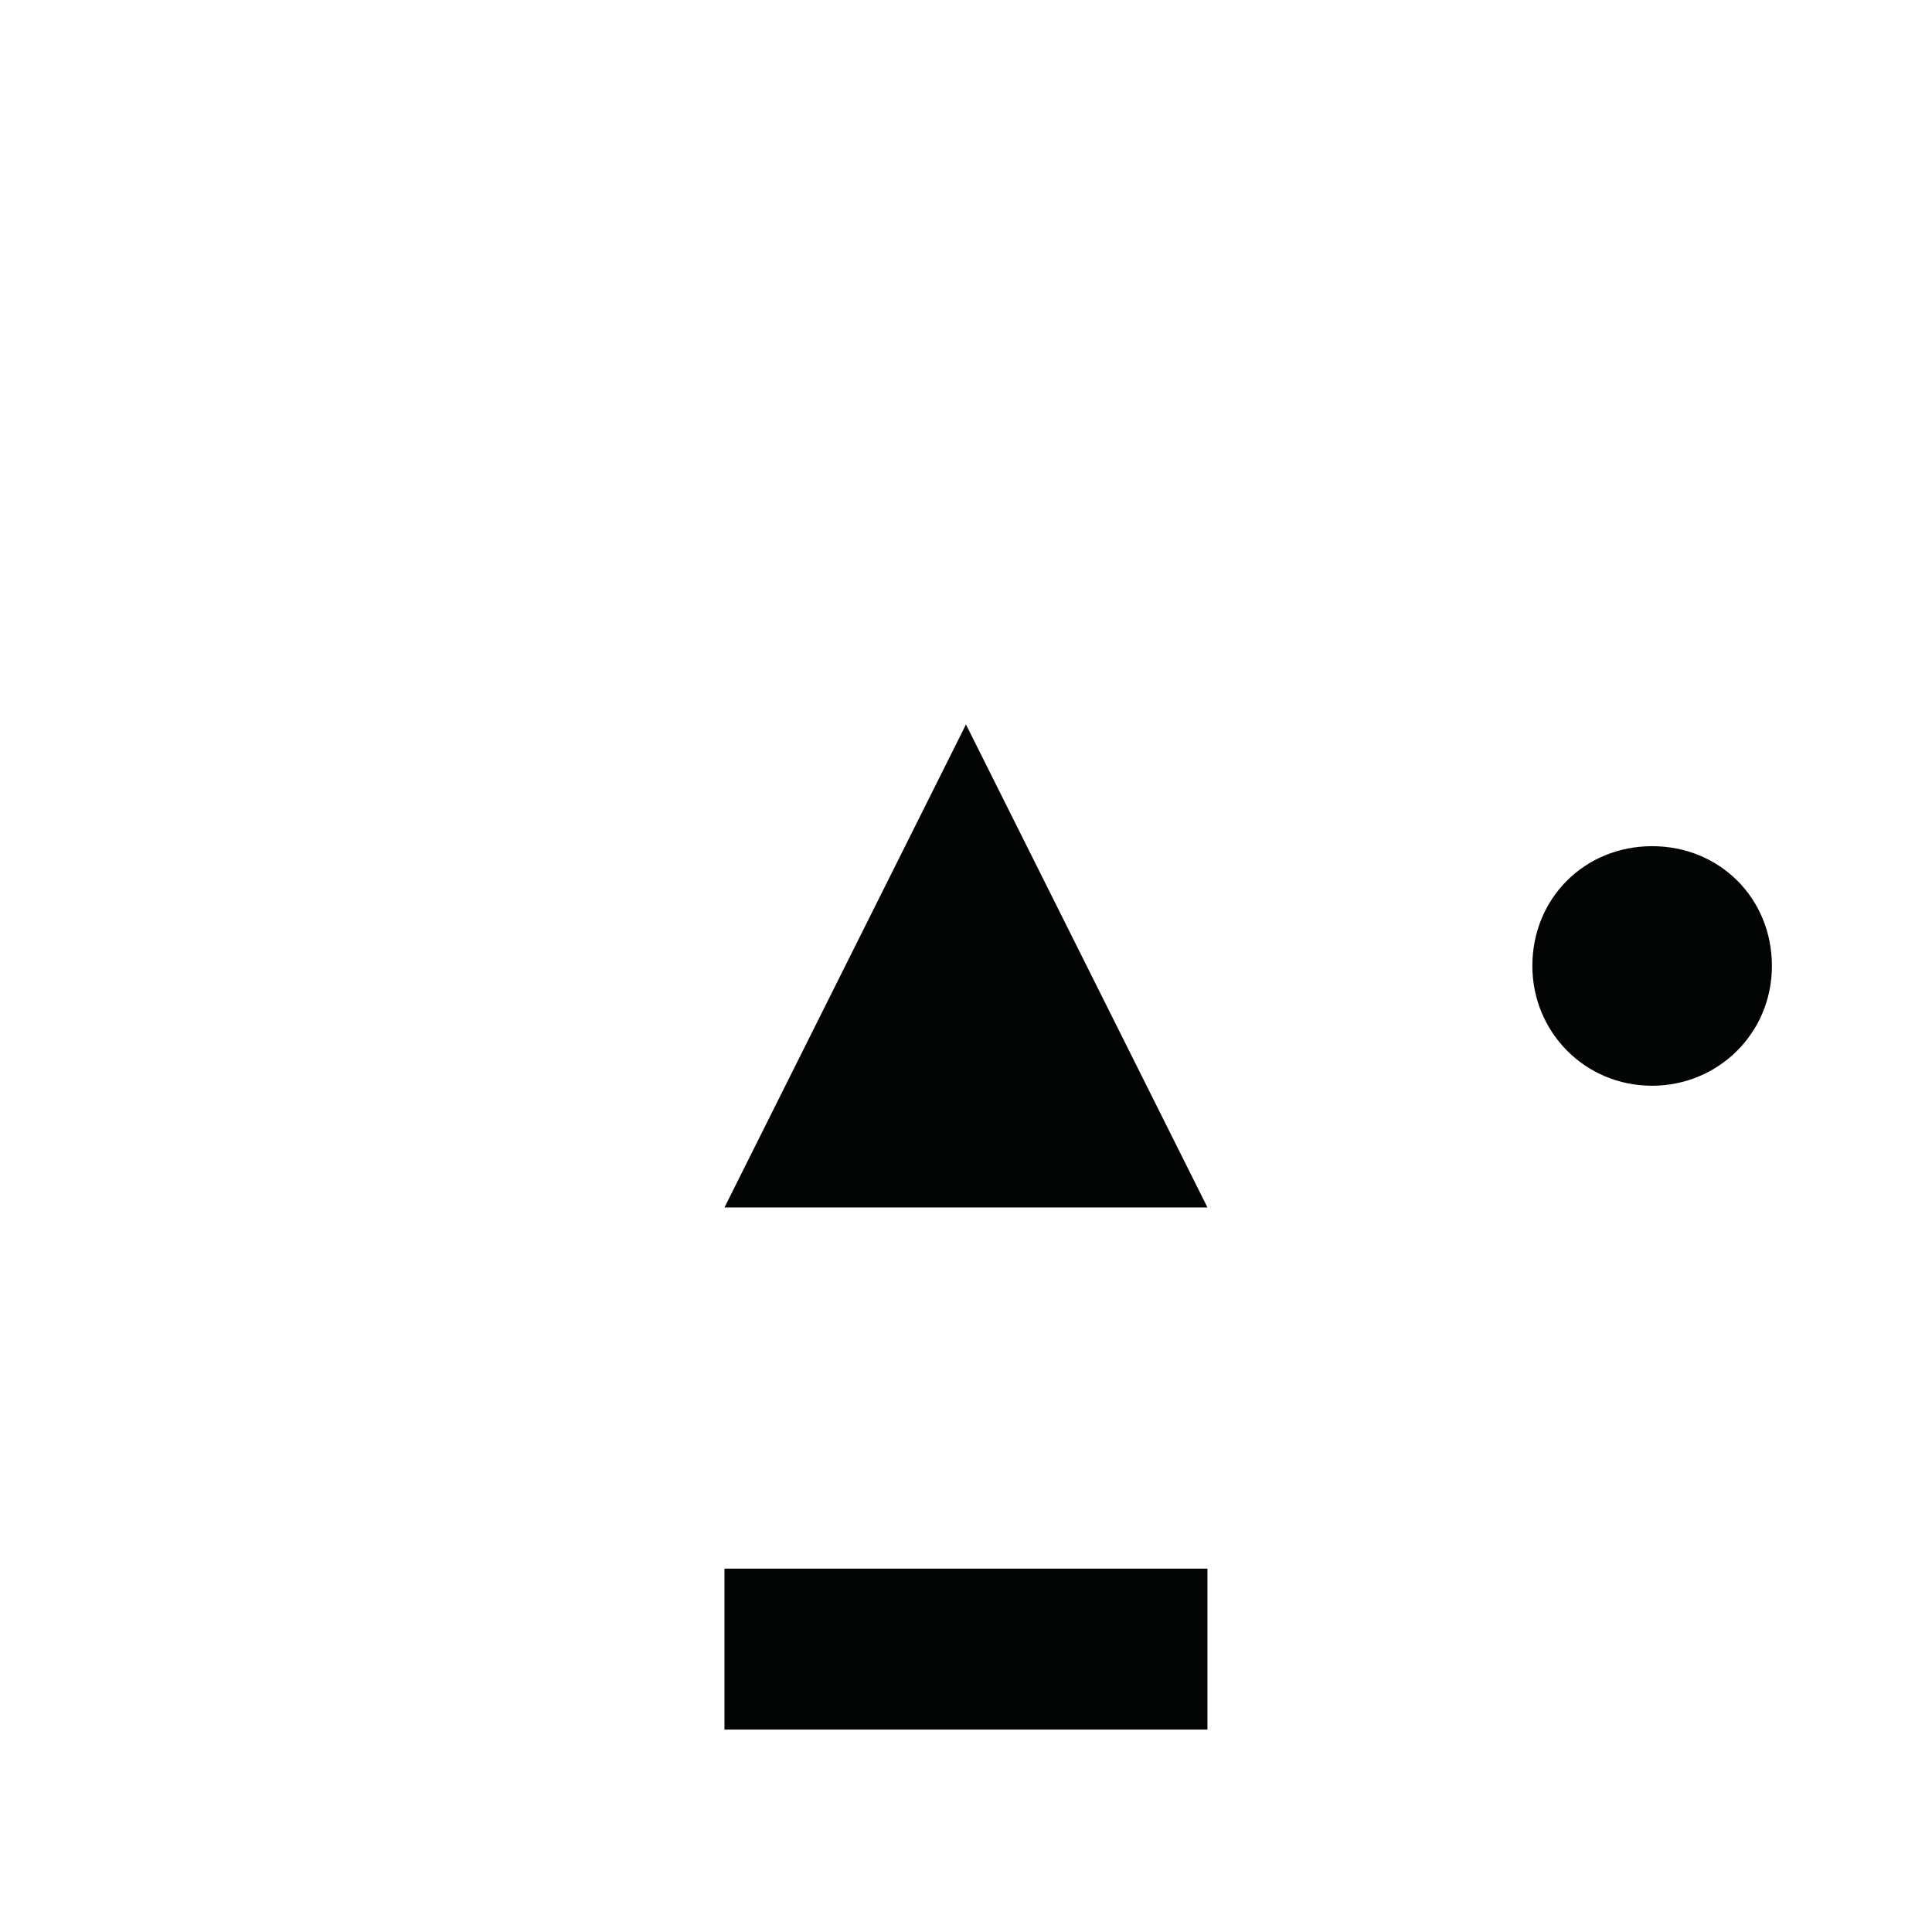 <?xml version="1.0" encoding="UTF-8" standalone="no"?>
<!-- Created with Inkscape (http://www.inkscape.org/) -->

<svg
   width="25.401mm"
   height="25.4mm"
   viewBox="0 0 25.401 25.4"
   version="1.1"
   id="svg33352"
   inkscape:version="1.2.1 (9c6d41e4, 2022-07-14)"
   sodipodi:docname="xsbx.svg"
   xmlns:inkscape="http://www.inkscape.org/namespaces/inkscape"
   xmlns:sodipodi="http://sodipodi.sourceforge.net/DTD/sodipodi-0.dtd"
   xmlns="http://www.w3.org/2000/svg"
   xmlns:svg="http://www.w3.org/2000/svg">
  <sodipodi:namedview
     id="namedview33354"
     pagecolor="#ffffff"
     bordercolor="#000000"
     borderopacity="0.25"
     inkscape:showpageshadow="2"
     inkscape:pageopacity="0.0"
     inkscape:pagecheckerboard="0"
     inkscape:deskcolor="#d1d1d1"
     inkscape:document-units="mm"
     showgrid="false"
     inkscape:zoom="0.2102413"
     inkscape:cx="49.942613"
     inkscape:cy="47.564393"
     inkscape:window-width="1309"
     inkscape:window-height="456"
     inkscape:window-x="0"
     inkscape:window-y="25"
     inkscape:window-maximized="0"
     inkscape:current-layer="layer1" />
  <defs
     id="defs33349" />
  <g
     inkscape:label="Layer 1"
     inkscape:groupmode="layer"
     id="layer1"
     transform="translate(-92.382,-135.8)">
    <g
       fill="#999999"
       stroke="none"
       id="g2280-3"
       transform="matrix(25.4,0,0,-25.4,22.532,167.55)"
       style="fill:#030504;fill-opacity:1">
      <g
         transform="translate(3.25,0.75)"
         id="g2278-9"
         style="fill:#030504;fill-opacity:1">
        <path
           class="fill"
           d="m 0,0.125 c 0,0 -0.125,-0.25 -0.125,-0.25 0,0 0.25,0 0.25,0 0,0 -0.125,0.25 -0.125,0.25"
           id="path2276-4"
           style="fill:#030504;fill-opacity:1" />
      </g>
    </g>
    <g
       fill="#999999"
       stroke="none"
       id="g2334-5-10-6-6-8"
       transform="matrix(25.4,0,0,-25.4,-54.197,167.55)"
       style="fill:#030504;fill-opacity:1">
      <g
         transform="rotate(90,2.938,3.688)"
         id="g2332-6-3-4-6-8"
         style="fill:#030504;fill-opacity:1">
        <path
           class="fill"
           d="M 0,0.062 C 0.035,0.062 0.062,0.035 0.062,0 0.062,-0.035 0.035,-0.062 0,-0.062 c -0.035,0 -0.062,0.028 -0.062,0.062 0,0.035 0.028,0.062 0.062,0.062"
           id="path2330-1-0-33-40-8"
           style="fill:#030504;fill-opacity:1" />
      </g>
    </g>
    <g
       fill="#999999"
       stroke="none"
       id="g3286-7-7-6-8"
       transform="matrix(25.4,0,0,-28.222,22.532,168.079)"
       inkscape:transform-center-x="-1.982225"
       inkscape:transform-center-y="-3.2362933"
       style="fill:#030504;fill-opacity:1">
      <g
         transform="translate(3.25,0.375)"
         id="g3284-0-8-2-5"
         style="fill:#030504;fill-opacity:1">
        <path
           class="fill"
           d="m -0.125,-0.037 c 0,0 0.25,0 0.25,0 0,0 0,0.075 0,0.075 0,0 -0.25,0 -0.25,0 0,0 0,-0.075 0,-0.075"
           id="path3282-8-2-1-3"
           style="fill:#030504;fill-opacity:1" />
      </g>
    </g>
  </g>
</svg>
